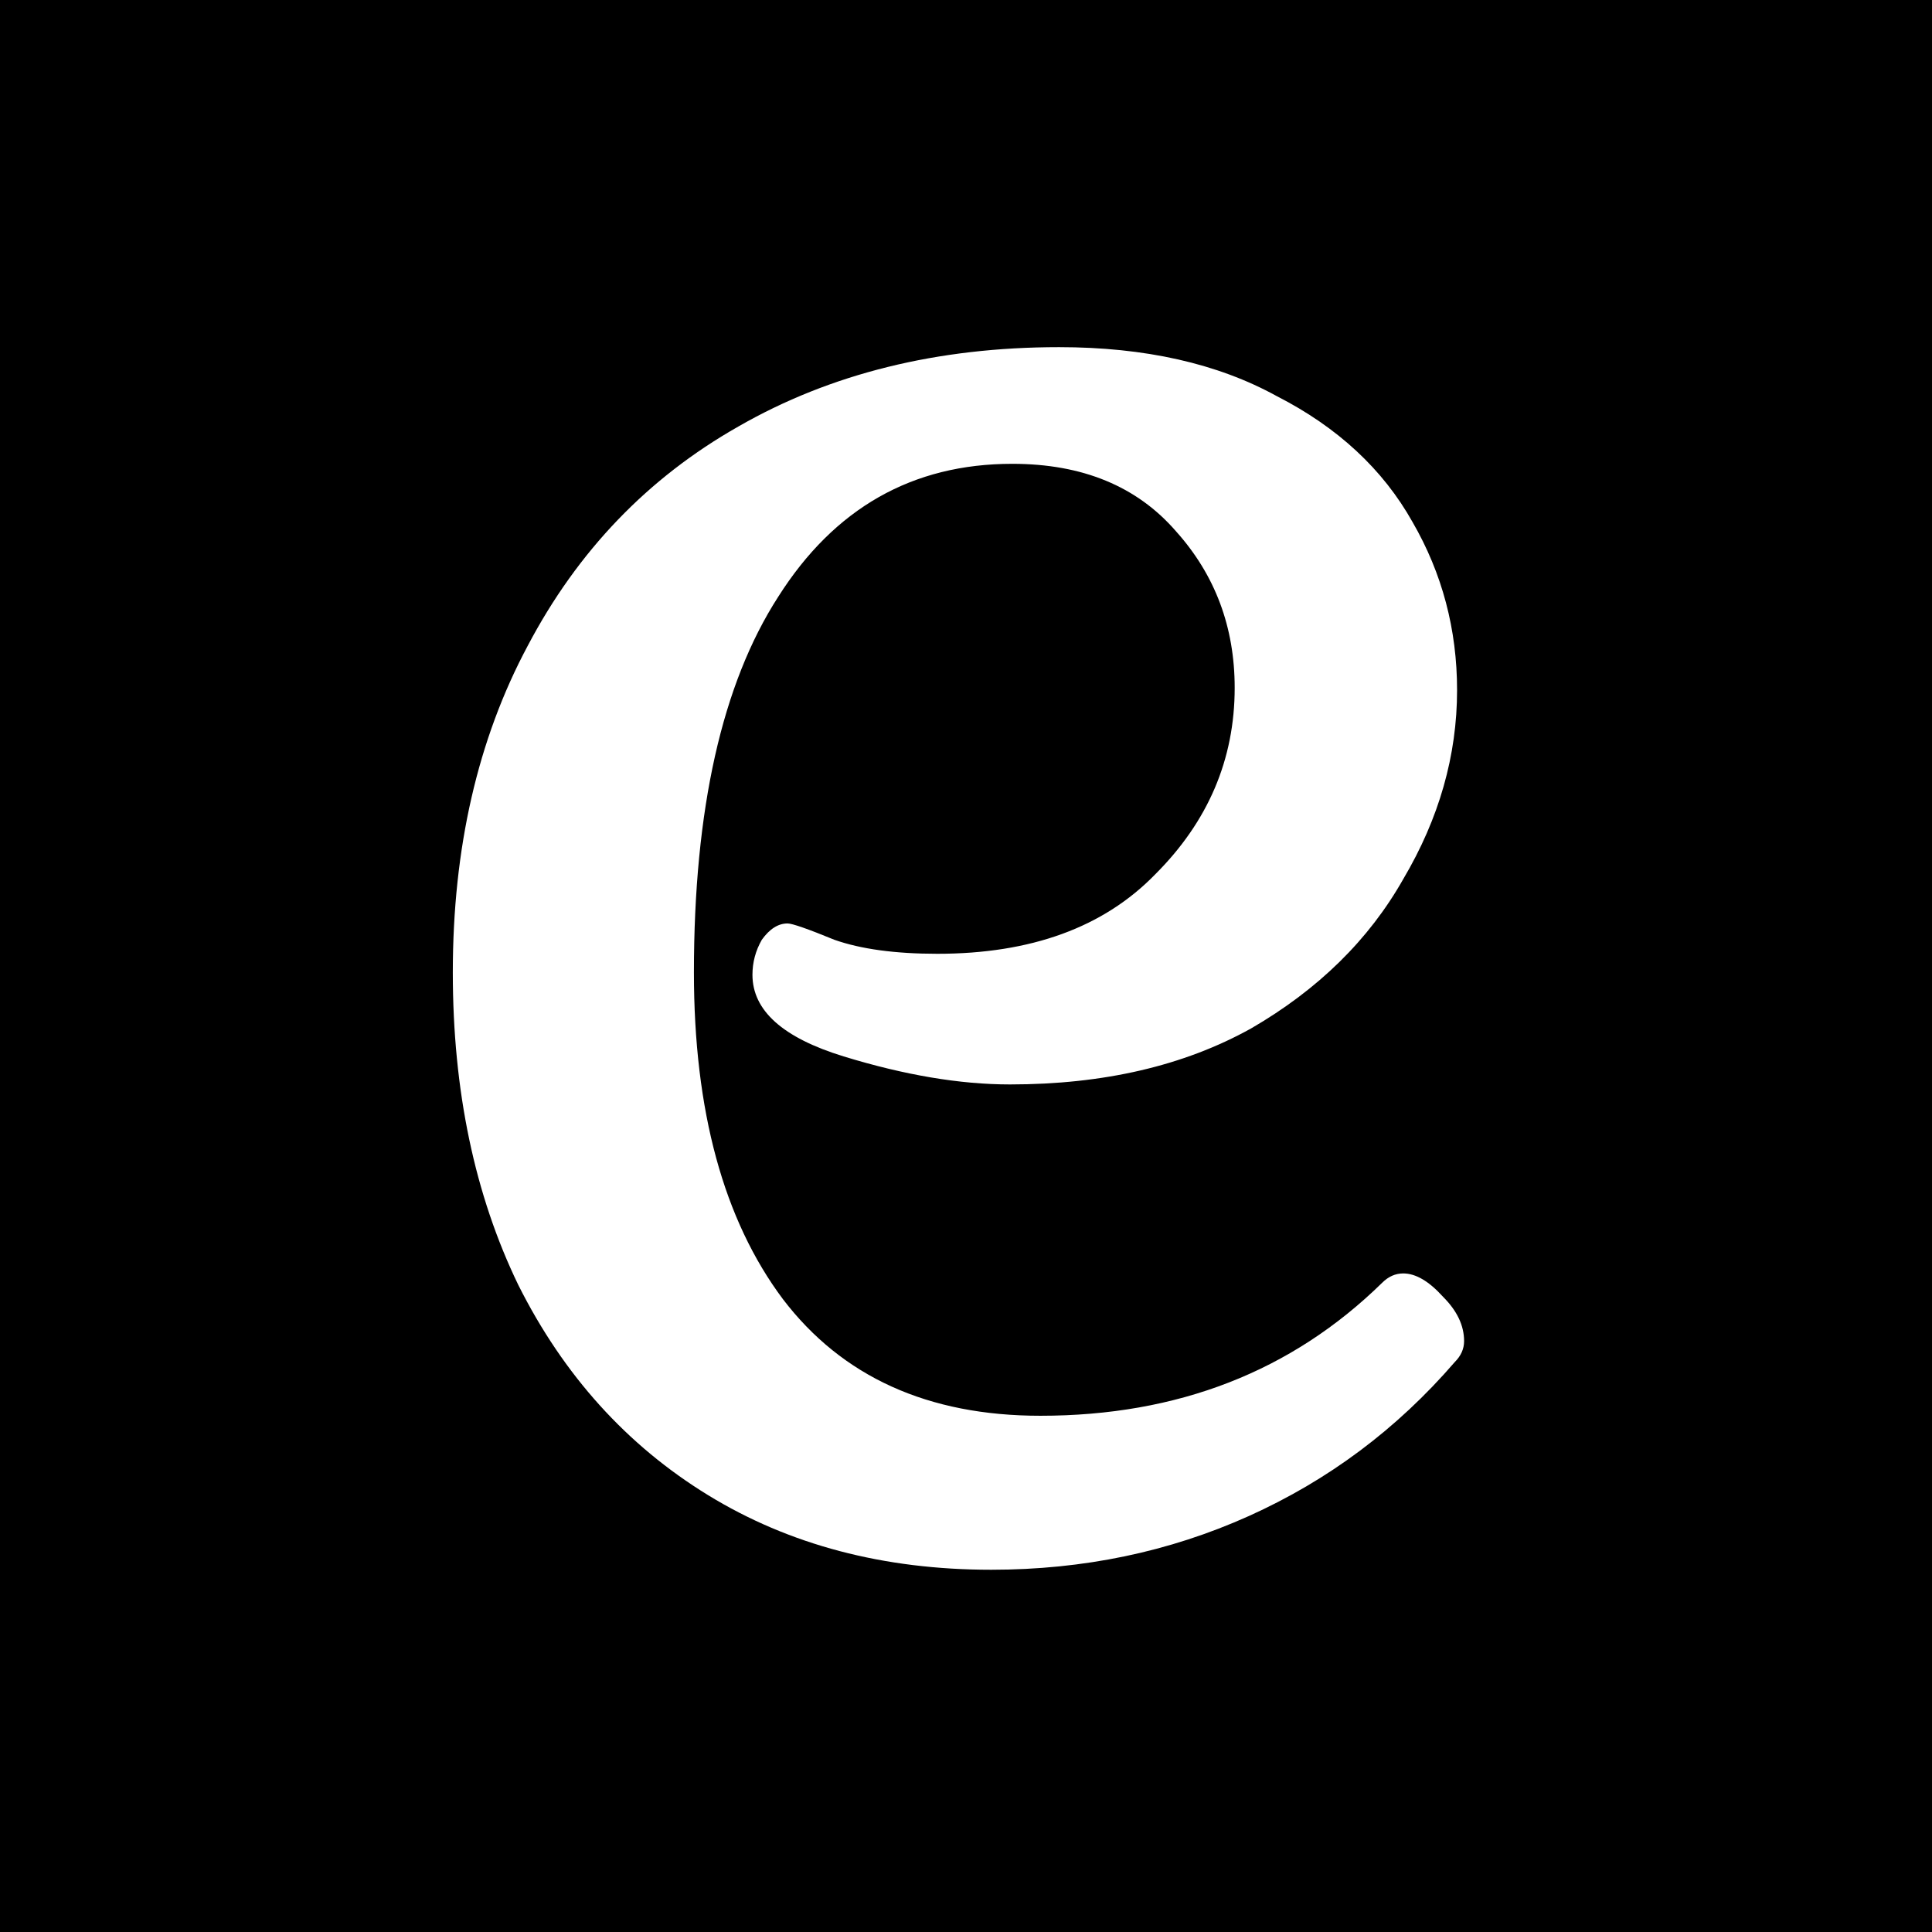 <svg width="128" height="128" viewBox="0 0 128 128" fill="none" xmlns="http://www.w3.org/2000/svg">
<path fill-rule="evenodd" clip-rule="evenodd" d="M128 0H0V128H128V0ZM82.731 100.445C88.005 98.074 92.554 94.674 96.38 90.242C96.793 89.83 97 89.366 97 88.851C97 87.821 96.535 86.842 95.604 85.914C94.674 84.884 93.795 84.368 92.968 84.368C92.451 84.368 91.985 84.574 91.572 84.987C85.575 90.861 78.027 93.798 68.928 93.798C61.484 93.798 55.797 91.221 51.868 86.069C47.939 80.813 45.974 73.599 45.974 64.427C45.974 53.607 47.836 45.311 51.558 39.54C55.28 33.666 60.45 30.729 67.067 30.729C71.72 30.729 75.339 32.223 77.924 35.212C80.508 38.097 81.801 41.55 81.801 45.569C81.801 50.309 80.043 54.431 76.528 57.935C73.116 61.439 68.308 63.191 62.104 63.191C59.312 63.191 57.038 62.882 55.28 62.263C53.522 61.542 52.488 61.181 52.178 61.181C51.558 61.181 50.989 61.542 50.472 62.263C50.059 62.985 49.852 63.758 49.852 64.582C49.852 66.952 51.868 68.756 55.901 69.992C59.933 71.229 63.603 71.847 66.912 71.847C73.116 71.847 78.441 70.611 82.887 68.137C87.333 65.561 90.693 62.263 92.968 58.244C95.346 54.225 96.535 50.051 96.535 45.723C96.535 41.704 95.552 37.994 93.588 34.593C91.624 31.09 88.625 28.307 84.593 26.246C80.664 24.082 75.856 23 70.169 23C62.104 23 55.022 24.752 48.921 28.256C42.924 31.657 38.272 36.5 34.963 42.786C31.654 48.969 30 56.183 30 64.427C30 72.26 31.448 79.164 34.343 85.141C37.341 91.118 41.529 95.756 46.905 99.053C52.282 102.351 58.537 104 65.671 104C71.772 104 77.458 102.815 82.731 100.445Z" fill="black"/>
</svg>
